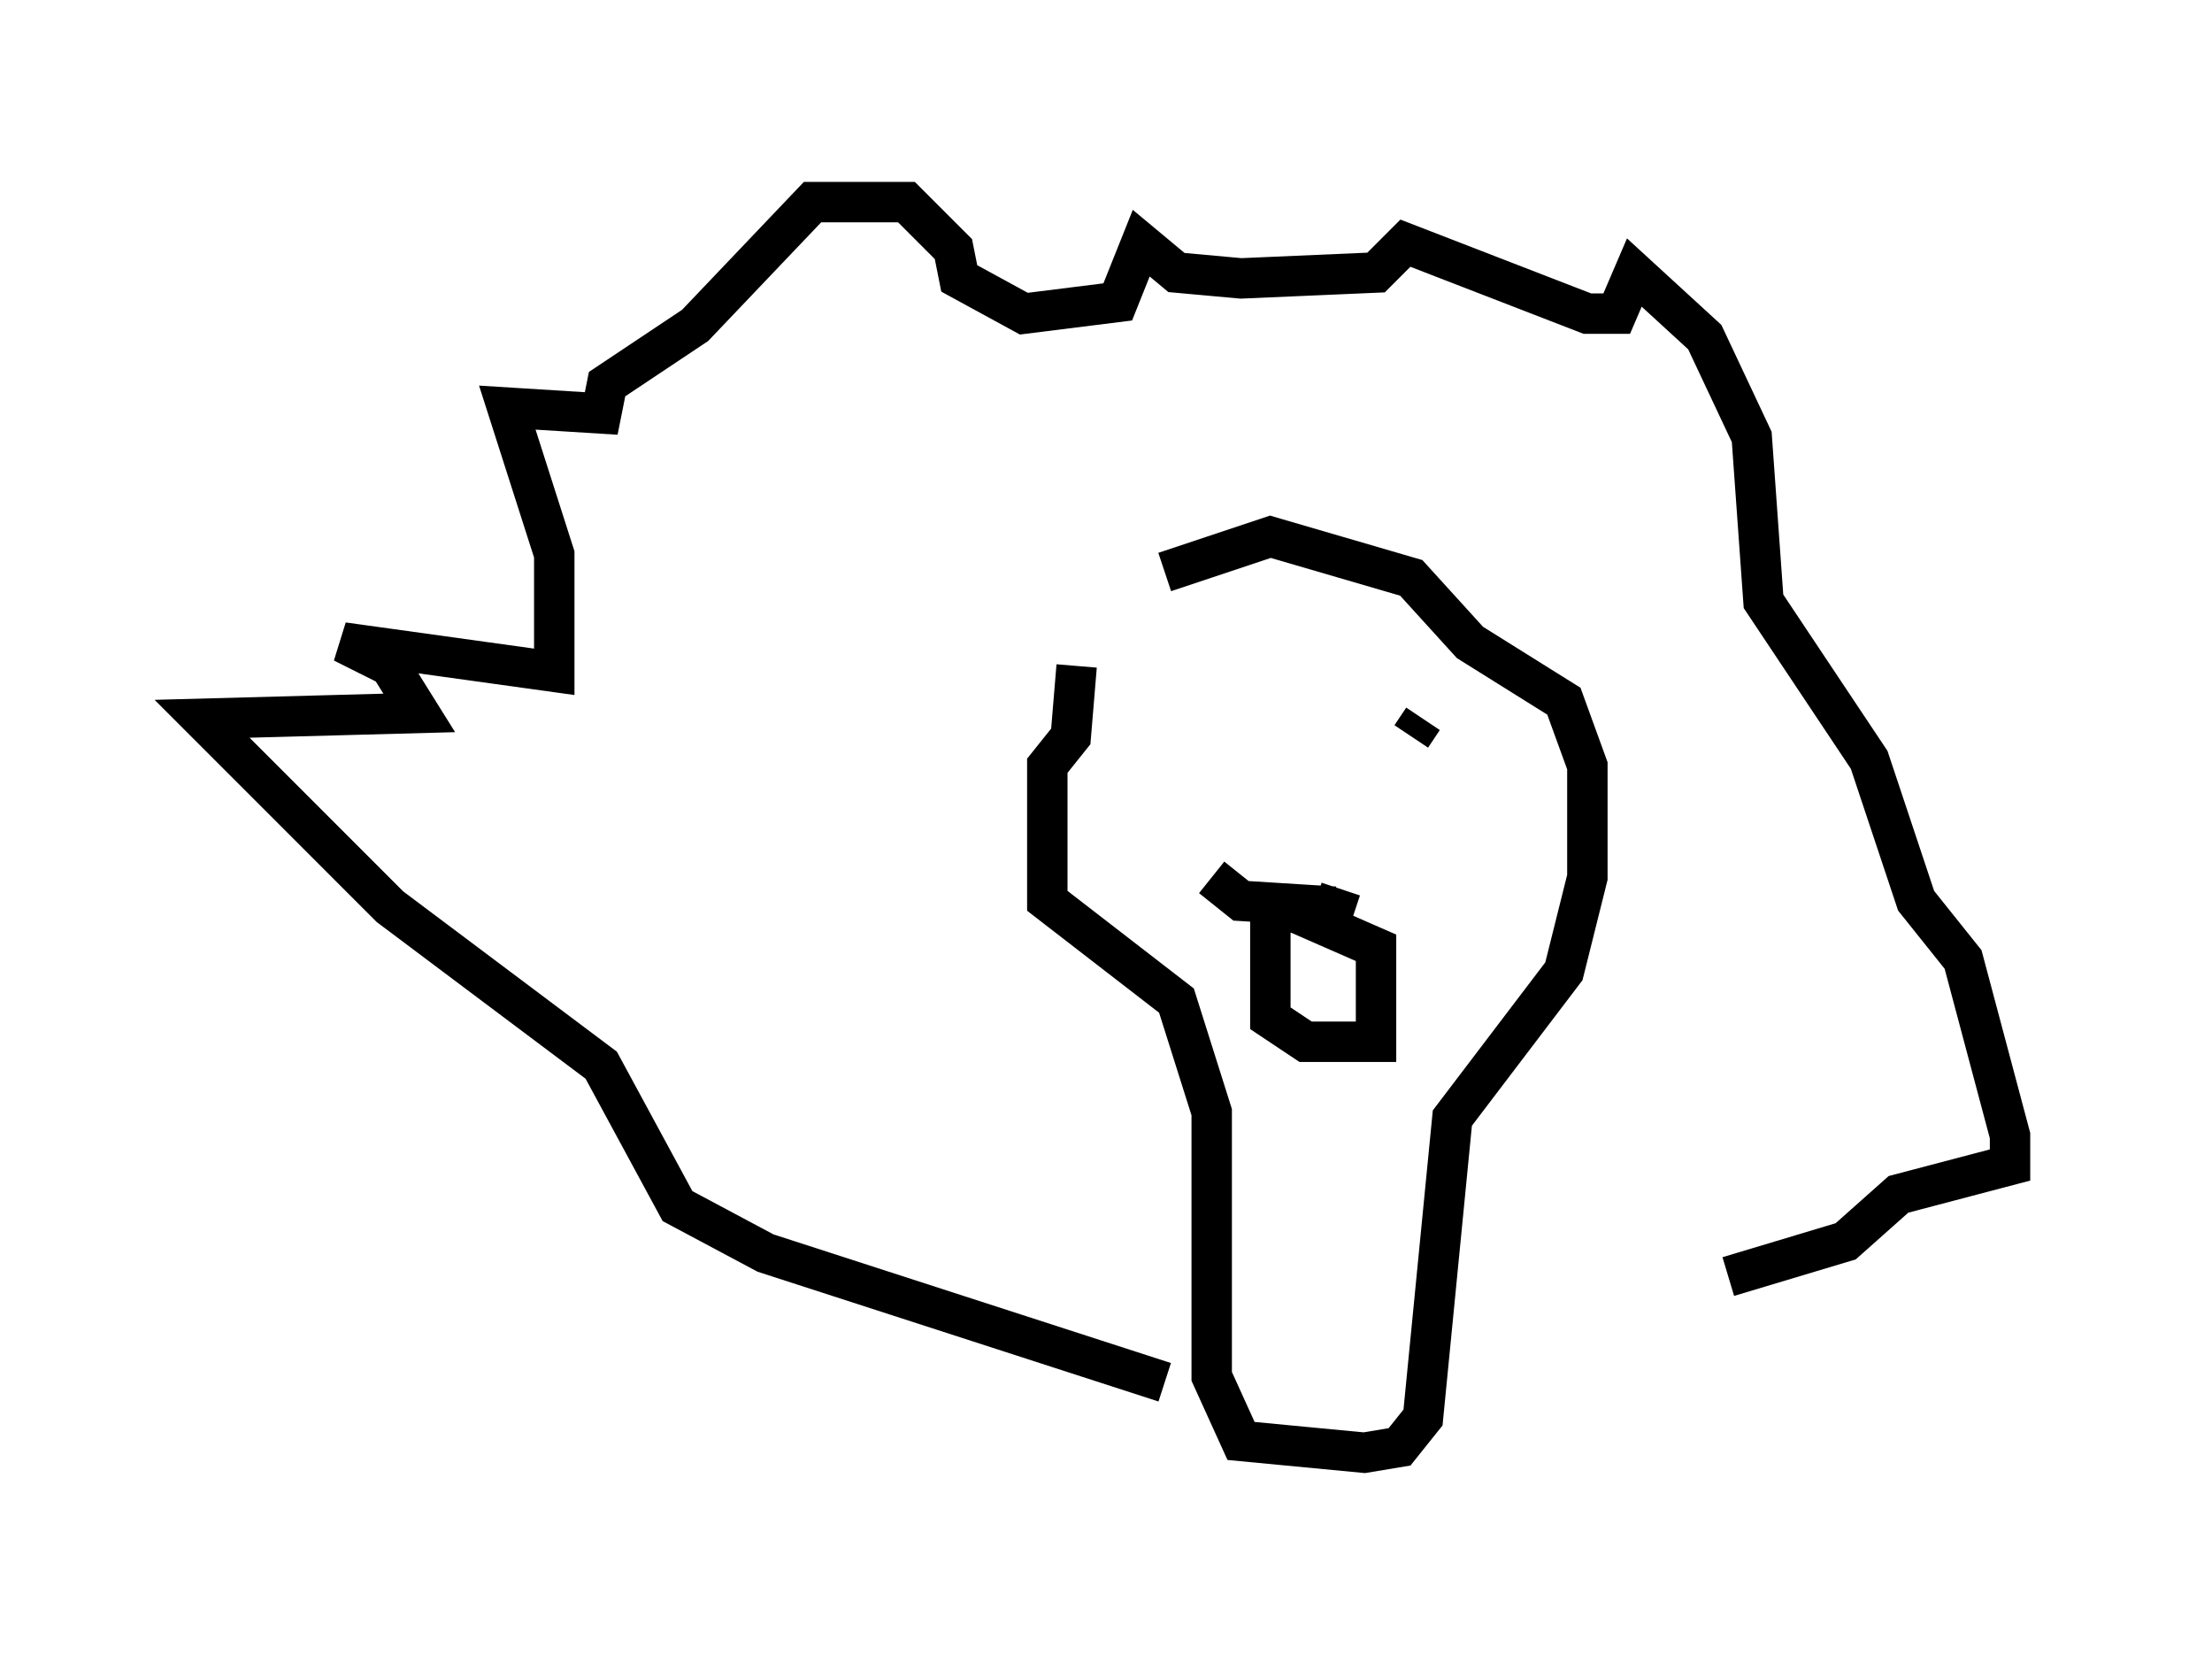 <?xml version="1.0" encoding="utf-8" ?>
<svg baseProfile="full" height="40.938" version="1.1" width="54.737" xmlns="http://www.w3.org/2000/svg" xmlns:ev="http://www.w3.org/2001/xml-events" xmlns:xlink="http://www.w3.org/1999/xlink"><defs /><rect fill="white" height="40.938" width="54.737" x="0" y="0" /><path d="M28.821, 14.151 m-2.179, 2.324 l-0.145, 1.743 -0.581, 0.726 l0.0, 3.341 3.196, 2.469 l0.872, 2.76 0.0, 6.536 l0.726, 1.598 3.05, 0.291 l0.872, -0.145 0.581, -0.726 l0.726, -7.408 2.76, -3.631 l0.581, -2.324 0.0, -2.76 l-0.581, -1.598 -2.324, -1.453 l-1.453, -1.598 -3.486, -1.017 l-2.615, 0.872 m0.872, 2.615 l0.0, 0.0 m0.436, 0.436 l0.0, 0.0 m5.084, 0.581 l-0.291, 0.436 m-4.939, 3.486 l0.726, 0.581 2.324, 0.145 l0.145, -0.436 m-0.145, 0.581 l-1.598, 0.0 0.0, 2.615 l0.872, 0.581 1.743, 0.0 l0.0, -2.324 -2.324, -1.017 m-2.905, 11.765 l-9.877, -3.196 -2.179, -1.162 l-1.888, -3.486 -5.229, -3.922 l-4.648, -4.648 5.374, -0.145 l-0.726, -1.162 -1.162, -0.581 l5.229, 0.726 0.0, -2.905 l-1.162, -3.631 2.324, 0.145 l0.145, -0.726 2.179, -1.453 l2.905, -3.05 2.324, 0.0 l1.162, 1.162 0.145, 0.726 l1.598, 0.872 2.324, -0.291 l0.581, -1.453 0.872, 0.726 l1.598, 0.145 3.341, -0.145 l0.726, -0.726 4.503, 1.743 l0.726, 0.0 0.436, -1.017 l1.743, 1.598 1.162, 2.469 l0.291, 4.067 2.615, 3.922 l1.162, 3.486 1.162, 1.453 l1.162, 4.358 0.0, 0.726 l-2.76, 0.726 -1.307, 1.162 l-2.905, 0.872 " fill="none" stroke="black" stroke-width="1" /></svg>